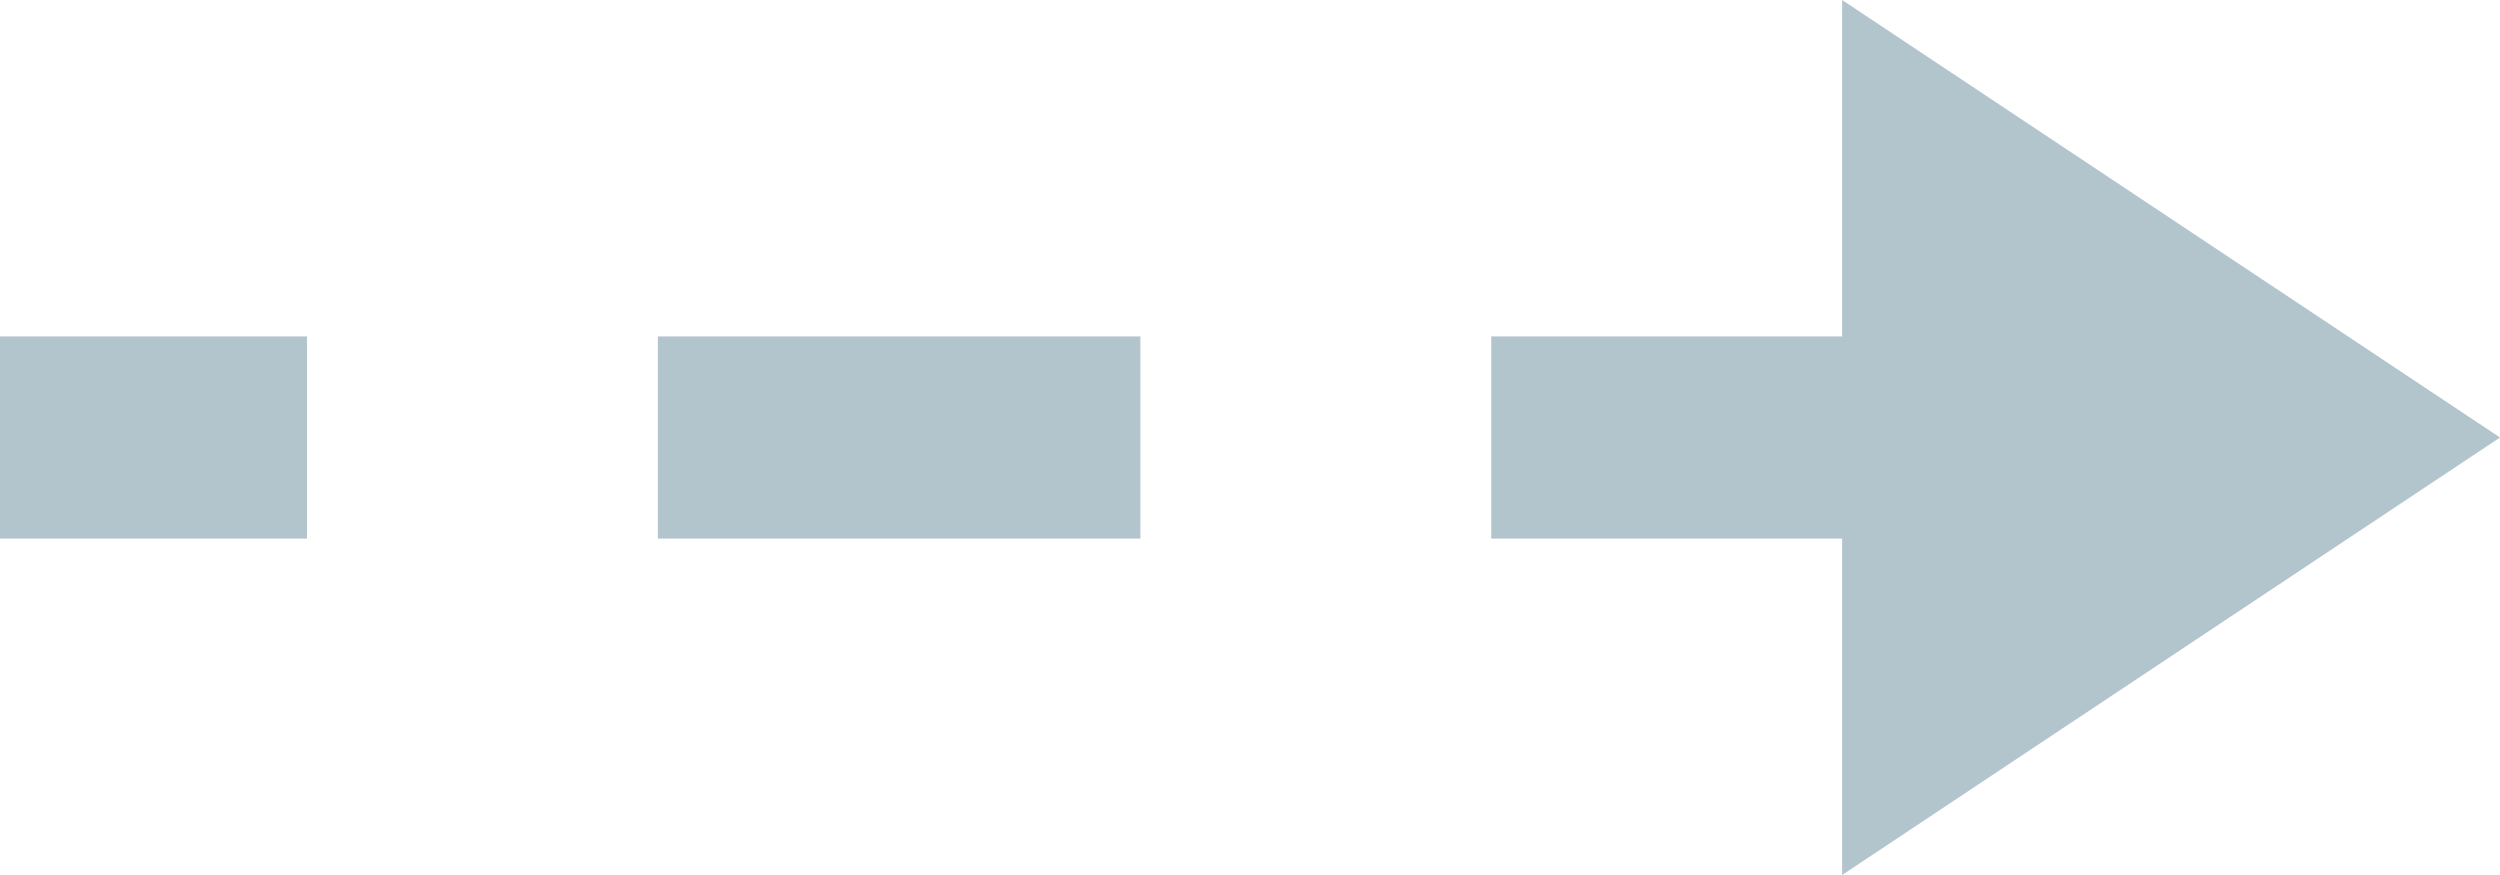 <svg width="40" height="14" viewBox="0 0 40 14" fill="none" xmlns="http://www.w3.org/2000/svg">
<path d="M40 7L29.474 14V0L40 7Z" fill="#B3C5CC"/>
<path d="M31.579 5.383V8.617L23.86 8.617V5.383H31.579Z" fill="#B3C5CC"/>
<path d="M18.246 5.383V8.617H10.526V5.383L18.246 5.383Z" fill="#B3C5CC"/>
<path d="M4.912 5.383V8.617H-2.98023e-07V5.383L4.912 5.383Z" fill="#B3C5CC"/>
</svg>
